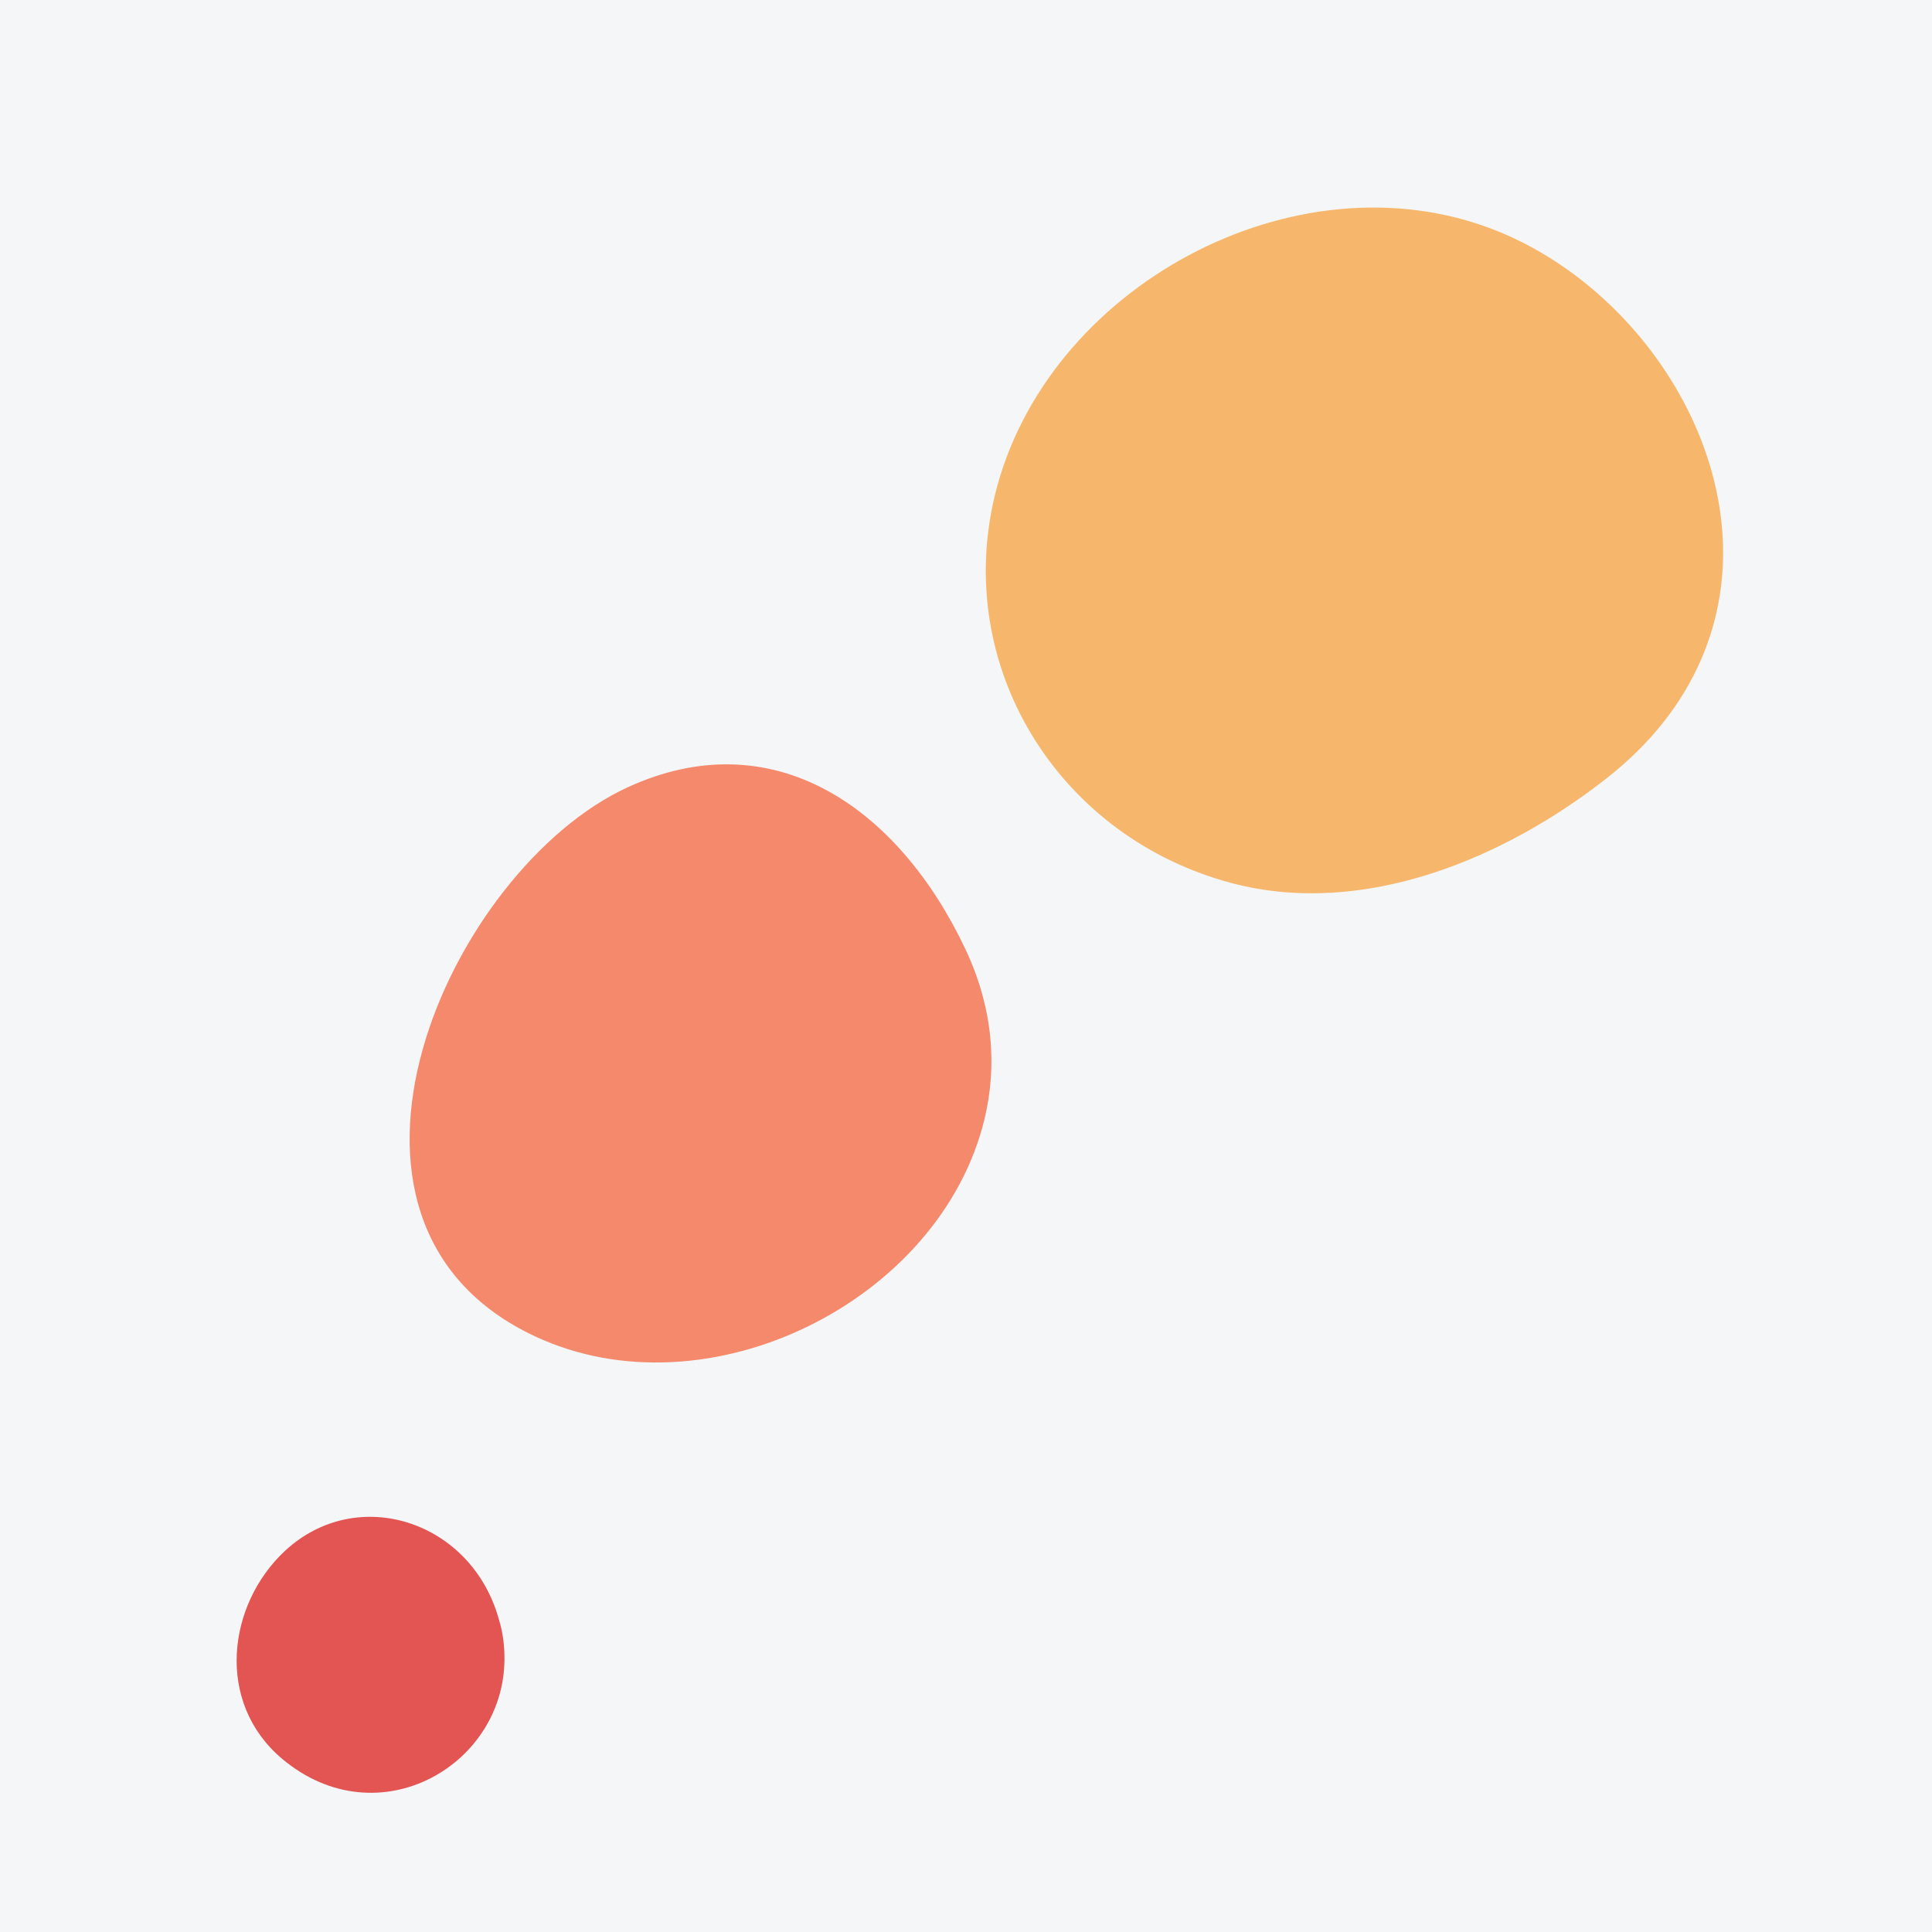 <?xml version="1.0" encoding="utf-8"?>
<!-- Generator: Adobe Illustrator 20.0.0, SVG Export Plug-In . SVG Version: 6.00 Build 0)  -->
<svg version="1.1" id="Layer_1" xmlns="http://www.w3.org/2000/svg" xmlns:xlink="http://www.w3.org/1999/xlink" x="0px" y="0px"
	 viewBox="0 0 175 175" style="enable-background:new 0 0 175 175;" xml:space="preserve">
<style type="text/css">
	.st0{fill:#F4F6F7;}
	.st1{fill:#F5896B;}
	.st2{fill:#F6B76D;}
	.st3{fill:#E25553;}
</style>
<rect class="st0" width="175" height="175"/>
<path class="st1" d="M89.17,101.39c-4.01,16.5-25.06,26.96-40.7,19.66c-22.19-10.37-7.78-42.31,8.39-49.74
	c13.15-6.04,24.5,1.78,30.58,14.65C89.96,91.29,90.34,96.57,89.17,101.39"/>
<path class="st2" d="M154.03,59.87c-1.69,3.84-4.46,7.46-8.52,10.64c-9.18,7.21-21.94,12.64-33.91,9.49
	c-15.44-4.08-24.9-19.01-21.68-34.28c4.03-19.06,26.43-31.69,44.63-25.2C149.57,25.88,160.88,44.32,154.03,59.87"/>
<path class="st3" d="M45.69,149.88c0.28,9.96-11.44,16.77-20.15,9.42c-6.06-5.12-4.93-13.96,0.25-18.8
	c6.54-6.11,16.92-2.77,19.4,6.19C45.52,147.76,45.67,148.84,45.69,149.88"/>
</svg>
